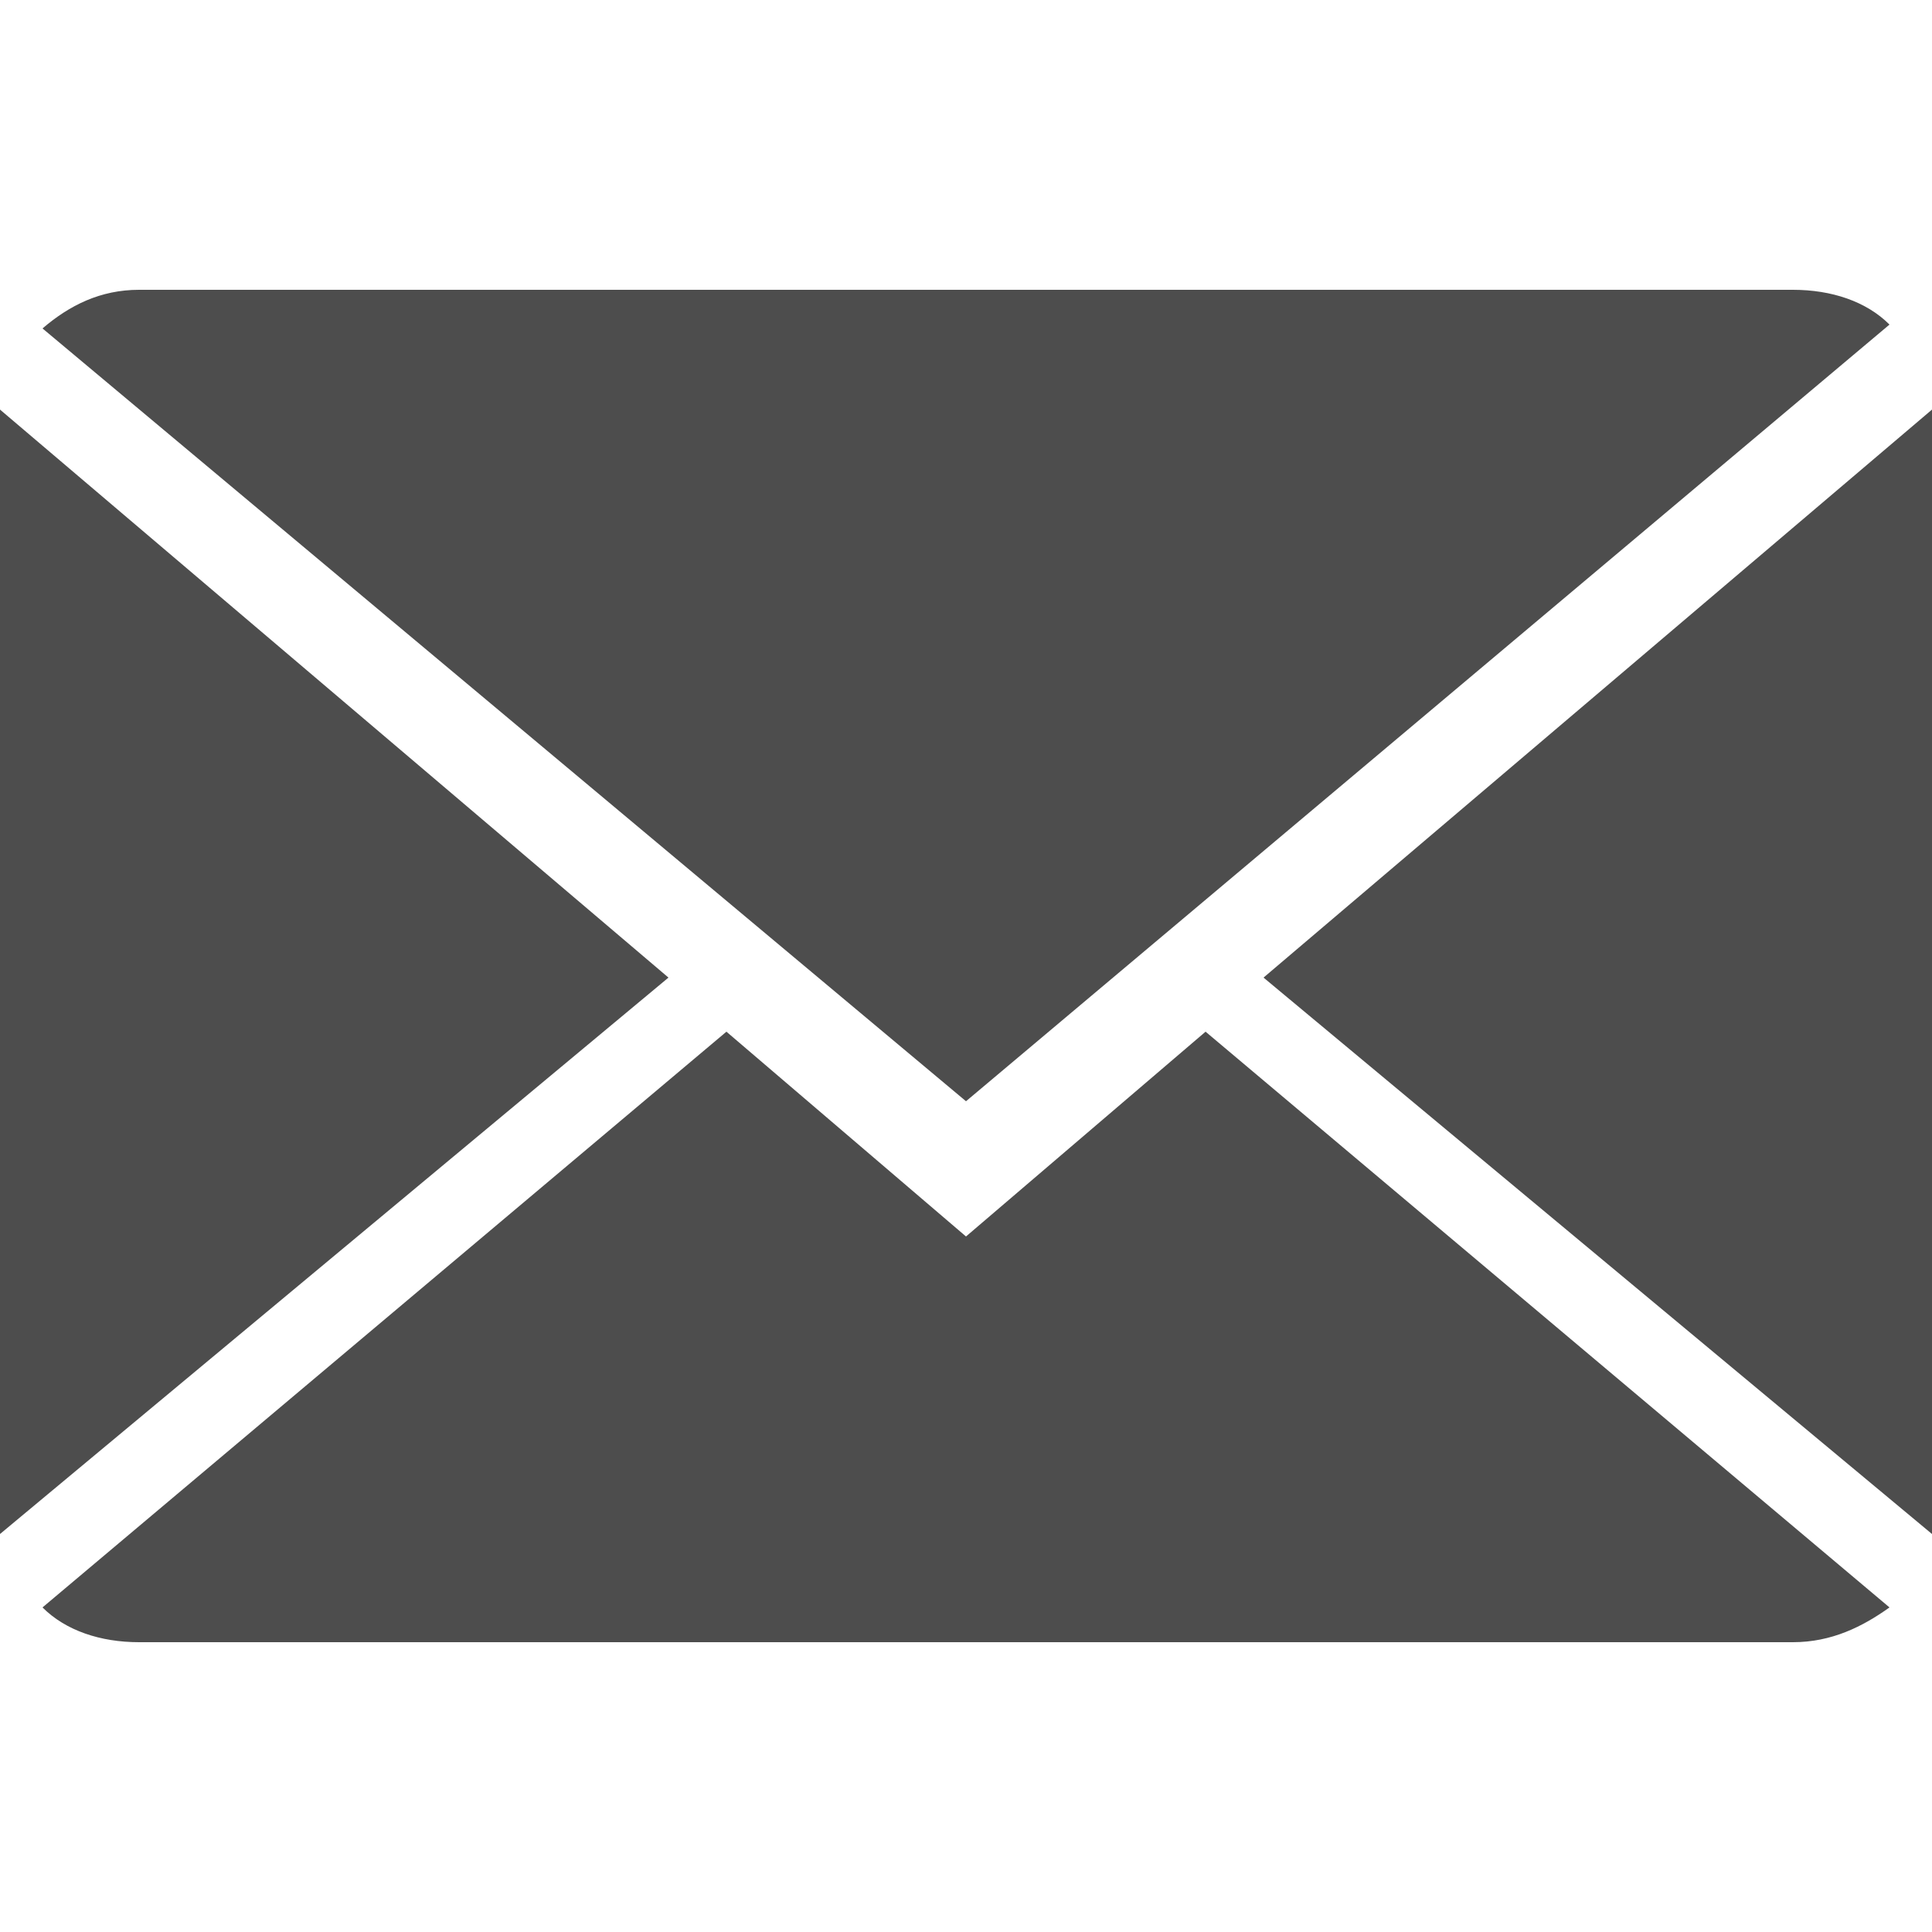 <svg xmlns="http://www.w3.org/2000/svg" xmlns:xlink="http://www.w3.org/1999/xlink" x="0px" y="0px" viewBox="0 0 50 50" style="enable-background:new 0 0 50 50;" xml:space="preserve">
  <path d="M25,32l-6.2-5.3L1.1,41.6c0.6,0.6,1.5,0.9,2.5,0.9h42.8c1,0,1.8-0.4,2.5-0.9L31.2,26.7L25,32z" fill="#4D4D4D"/>
  <path d="M48.9,8.4c-0.6-0.6-1.5-0.9-2.5-0.9H3.6c-1,0-1.8,0.4-2.5,1l23.9,20L48.9,8.4z" fill="#4D4D4D"/>
  <polygon points="0,10.6 0,39.7 17.3,25.3" fill="#4D4D4D"/>
  <polygon points="32.7,25.3 50,39.7 50,10.6" fill="#4D4D4D"/>
</svg>
